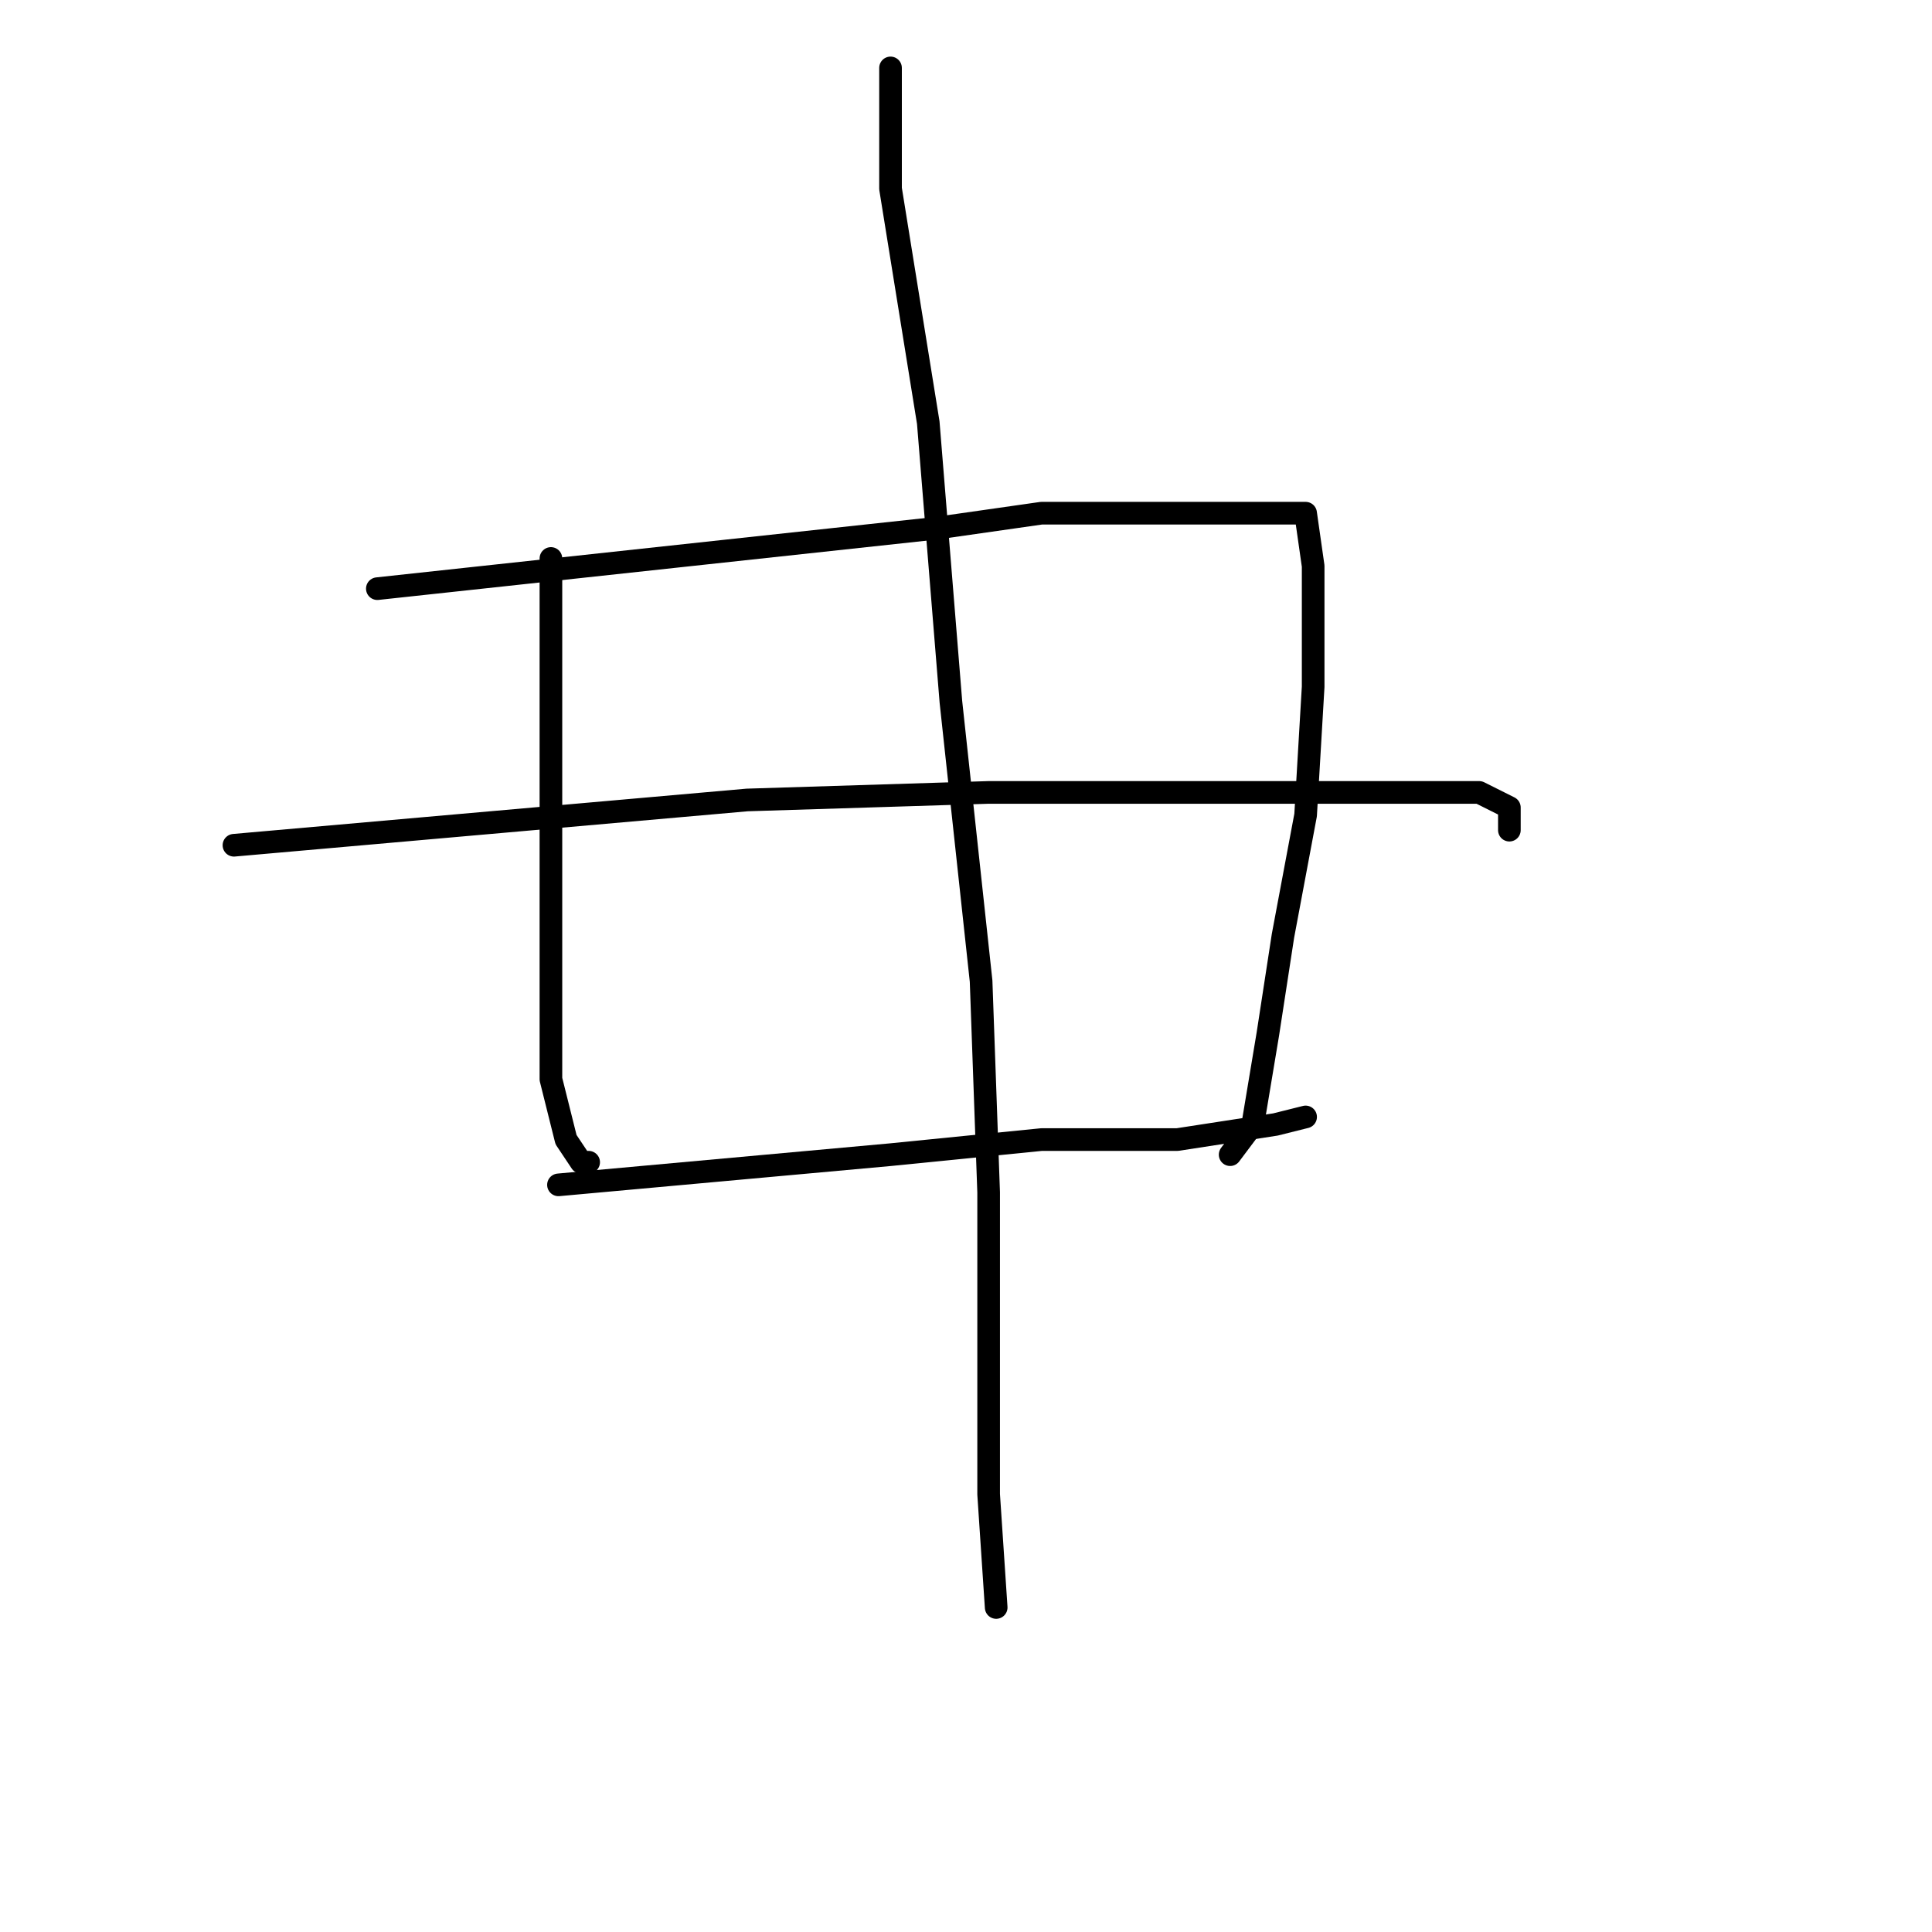<?xml version="1.0" standalone="no"?>
    <svg width="256" height="256" xmlns="http://www.w3.org/2000/svg" version="1.1">
    <polyline stroke="black" stroke-width="3" stroke-linecap="round" fill="transparent" stroke-linejoin="round" points="73 74 73 84 73 94 73 102 73 120 73 129 73 143 75 151 77 154 78 154 78 154 " />
        <polyline stroke="black" stroke-width="3" stroke-linecap="round" fill="transparent" stroke-linejoin="round" points="50 78 87 74 124 70 138 68 157 68 170 68 173 68 174 75 174 91 173 108 170 124 168 137 166 149 163 153 163 153 " />
        <polyline stroke="black" stroke-width="3" stroke-linecap="round" fill="transparent" stroke-linejoin="round" points="31 112 65 109 99 106 131 105 161 105 172 105 182 105 196 105 200 107 200 110 200 110 " />
        <polyline stroke="black" stroke-width="3" stroke-linecap="round" fill="transparent" stroke-linejoin="round" points="74 157 96 155 118 153 138 151 156 151 169 149 173 148 173 148 " />
        <polyline stroke="black" stroke-width="3" stroke-linecap="round" fill="transparent" stroke-linejoin="round" points="118 9 118 17 118 25 123 56 126 93 130 130 131 158 131 179 131 198 132 213 132 213 " />
        </svg>